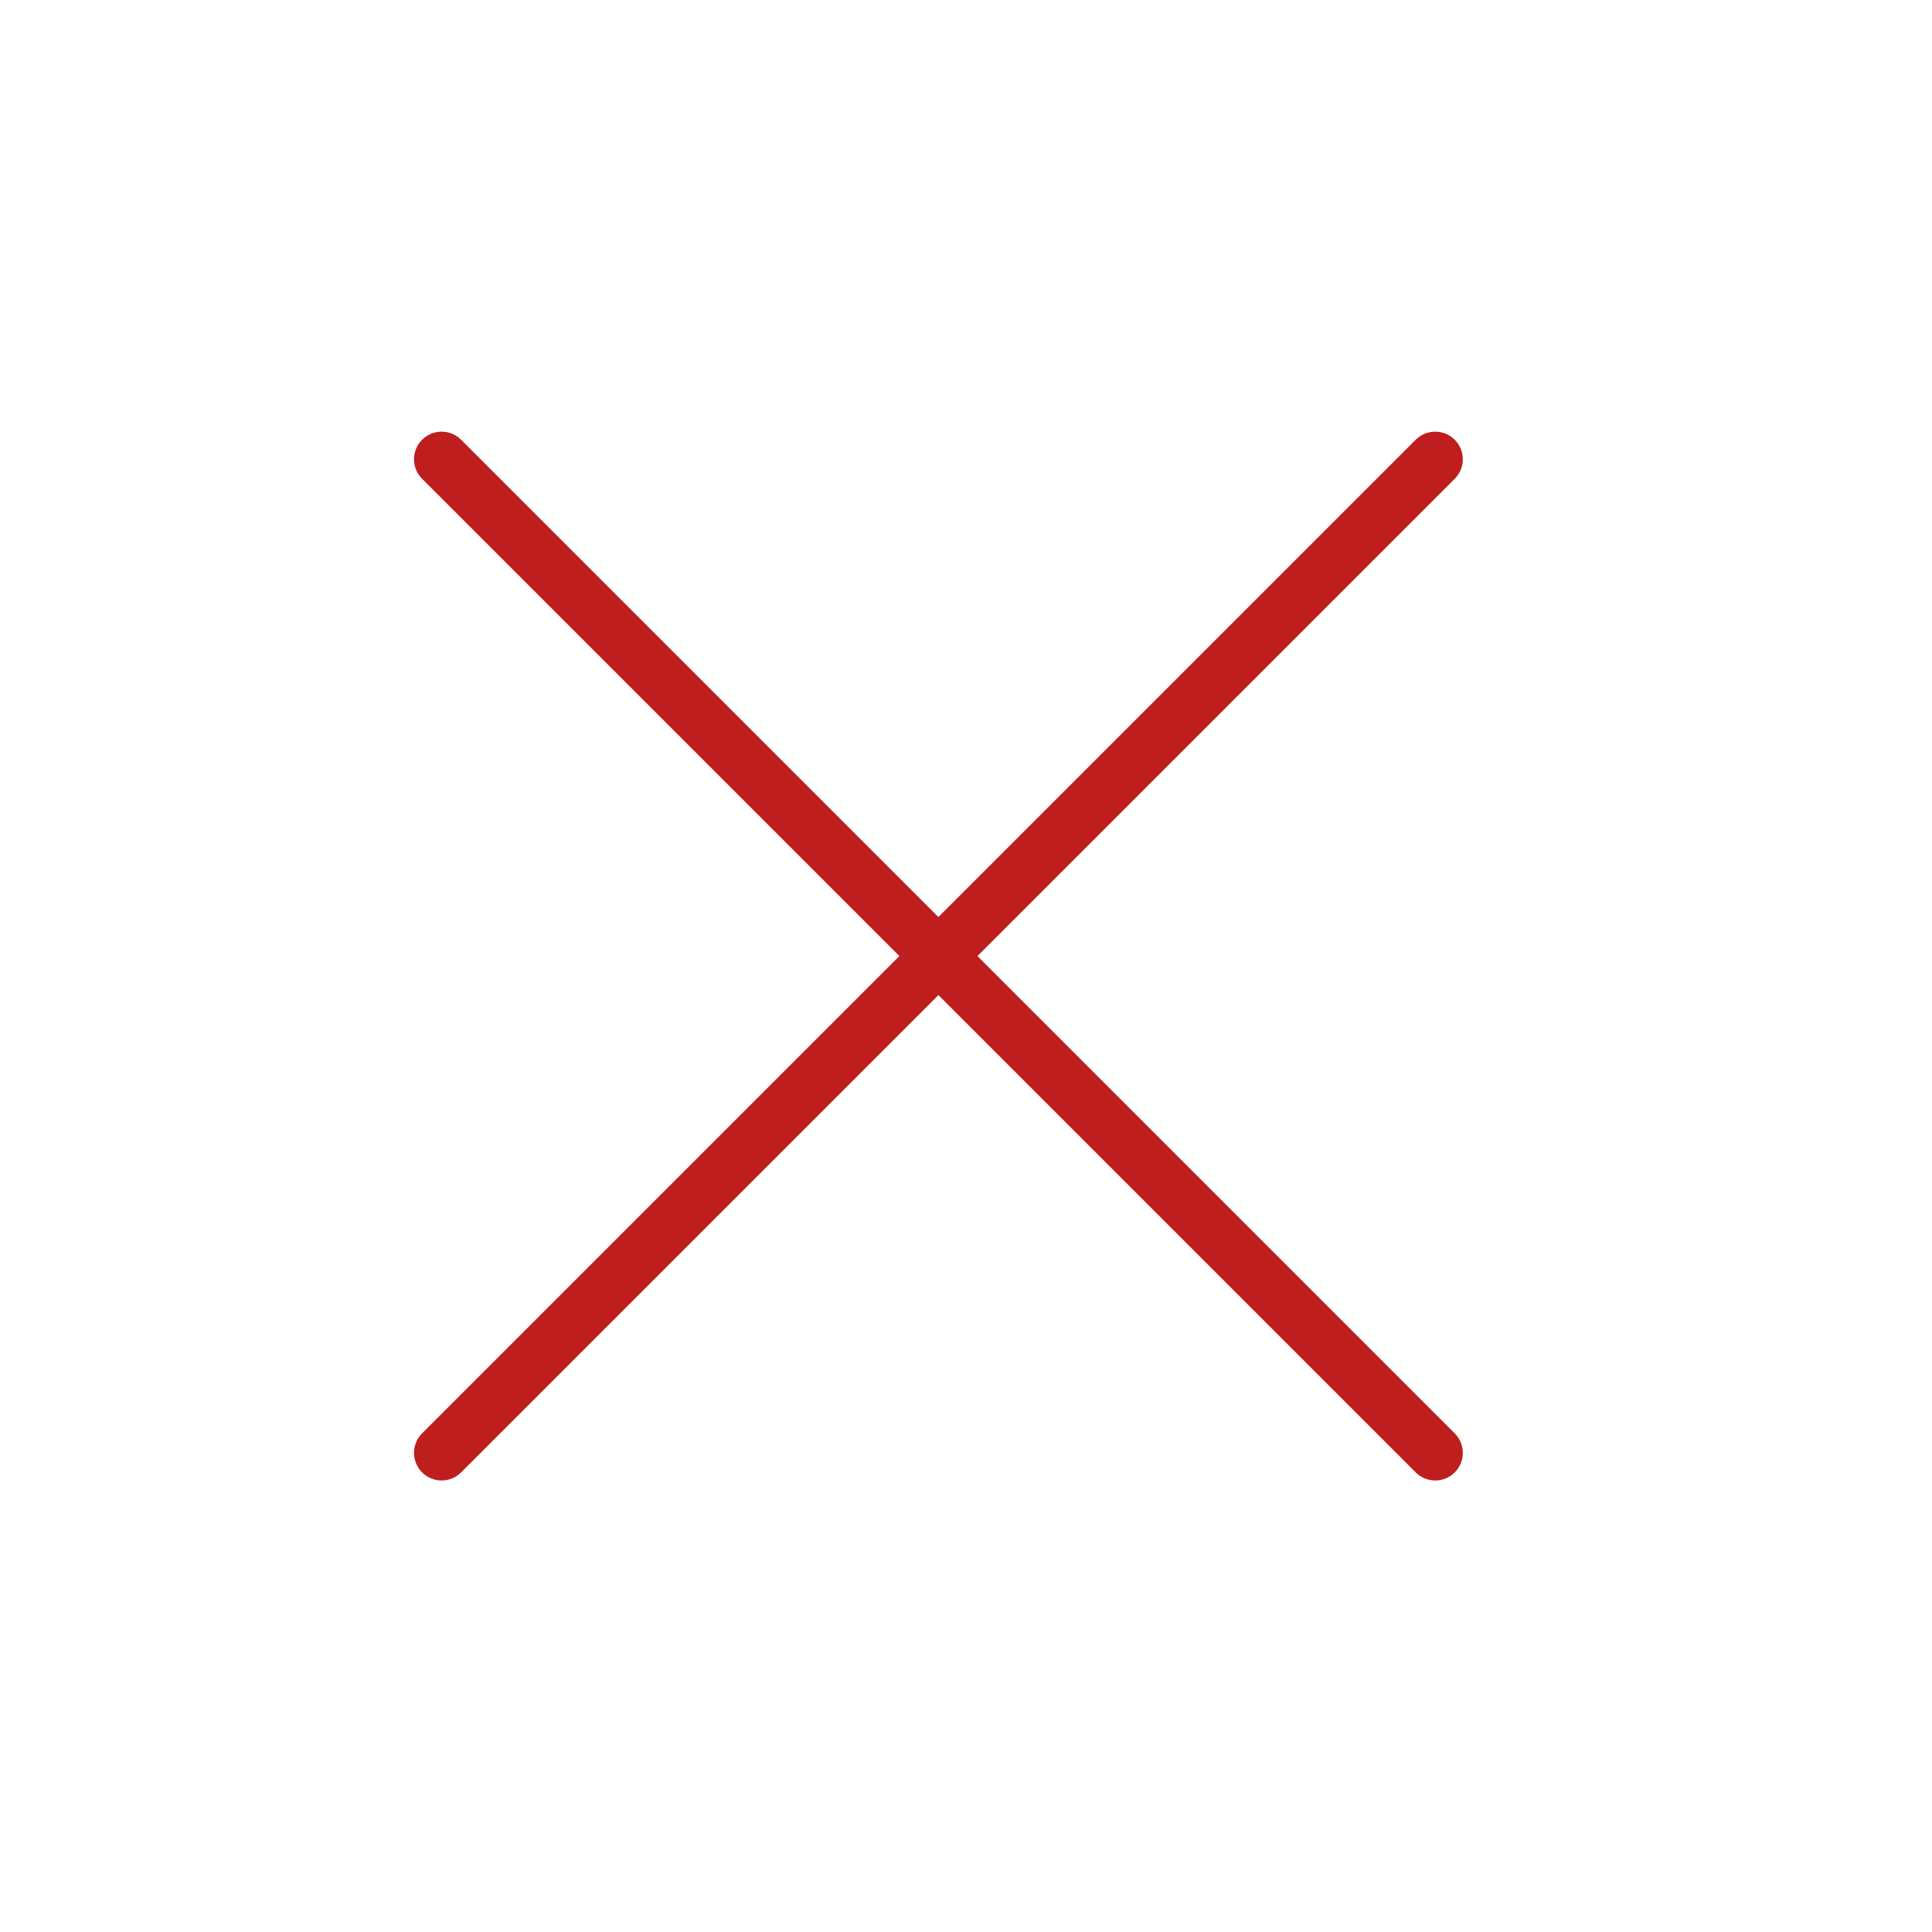 <!DOCTYPE svg PUBLIC "-//W3C//DTD SVG 1.1//EN" "http://www.w3.org/Graphics/SVG/1.1/DTD/svg11.dtd">

<!-- Uploaded to: SVG Repo, www.svgrepo.com, Transformed by: SVG Repo Mixer Tools -->
<svg viewBox="-5 -5 35.00 35.00" fill="none" xmlns="http://www.w3.org/2000/svg" stroke="#000000">
<g id="SVGRepo_bgCarrier" stroke-width="0"/>
<g id="SVGRepo_tracerCarrier" stroke-linecap="round" stroke-linejoin="round"/>
<g id="SVGRepo_iconCarrier"> <path d="M3 21.32L21 3.32" stroke="#be1e1e" stroke-width="1" stroke-linecap="round" stroke-linejoin="round"/> <path d="M3 3.32L21 21.32" stroke="#be1e1e" stroke-width="1" stroke-linecap="round" stroke-linejoin="round"/> </g>
</svg>